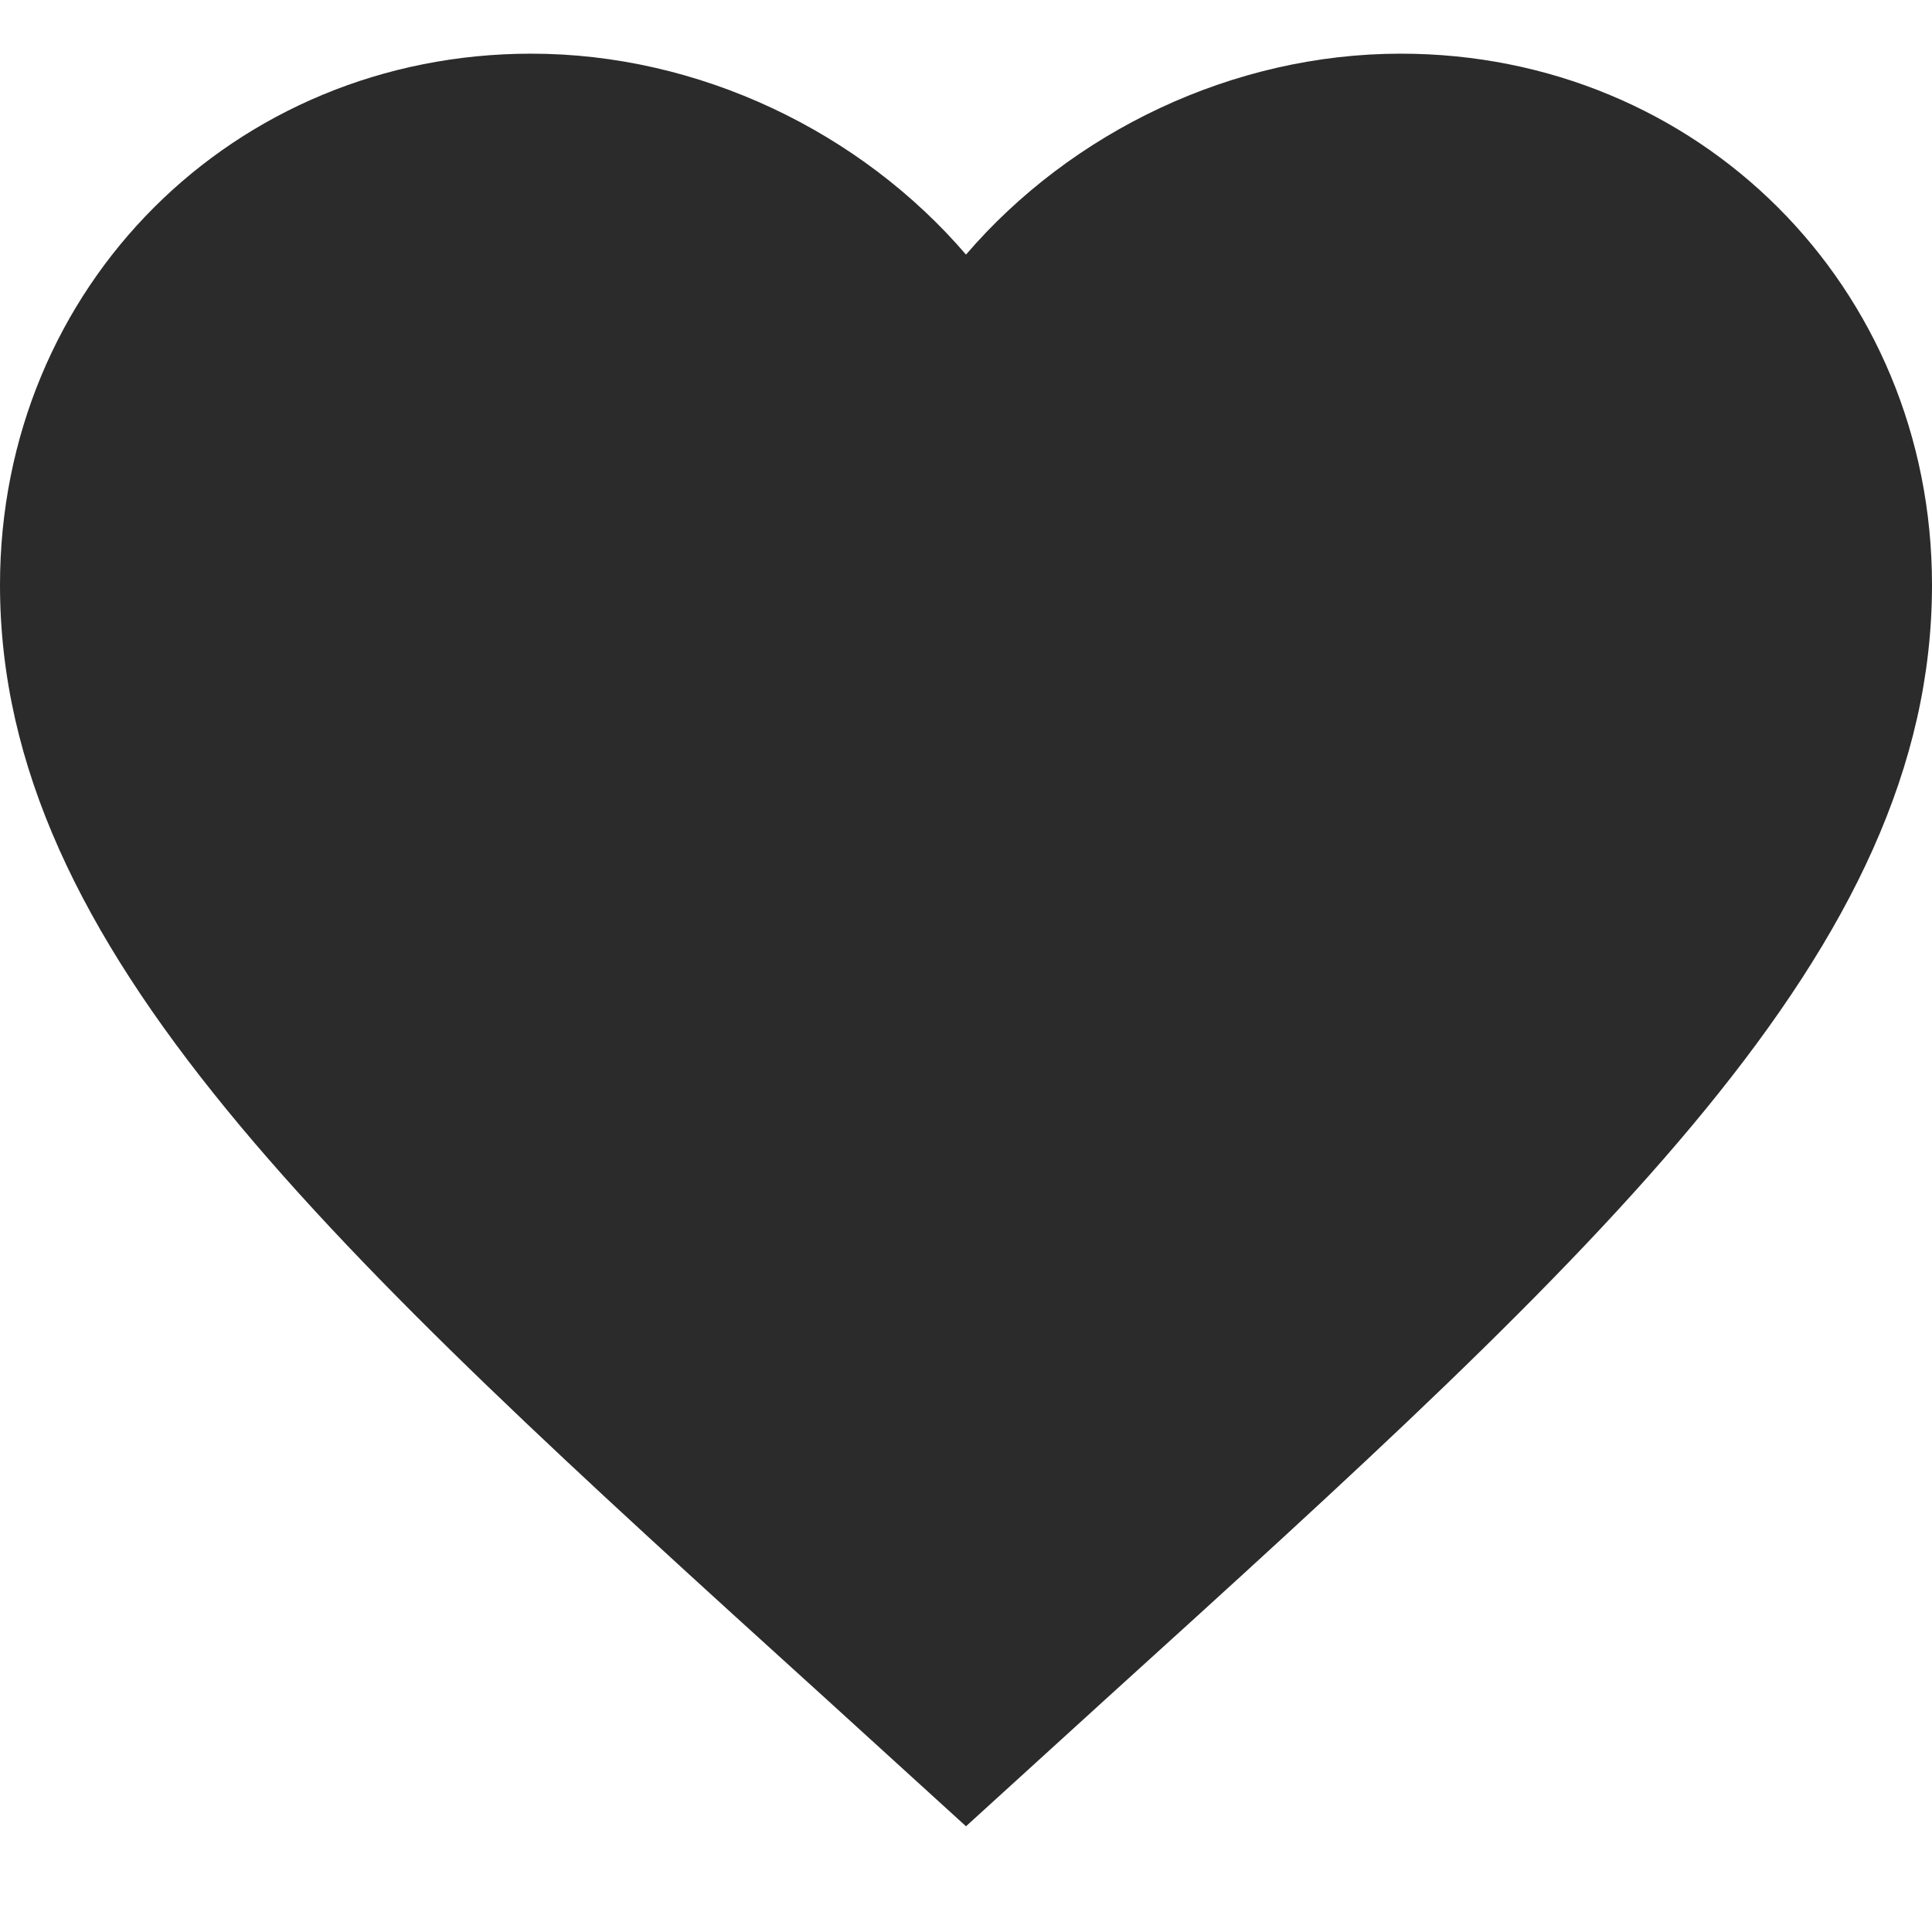 <svg width="18" height="18" viewBox="0 0 18 18" fill="none" xmlns="http://www.w3.org/2000/svg">
<path d="M9 17.015L7.695 15.827C3.06 11.624 0 8.843 0 5.45C0 2.669 2.178 0.5 4.95 0.5C6.516 0.5 8.019 1.229 9 2.372C9.981 1.229 11.484 0.5 13.05 0.5C15.822 0.5 18 2.669 18 5.45C18 8.843 14.94 11.624 10.305 15.827L9 17.015Z" fill="#2B2B2B"/>
</svg>
